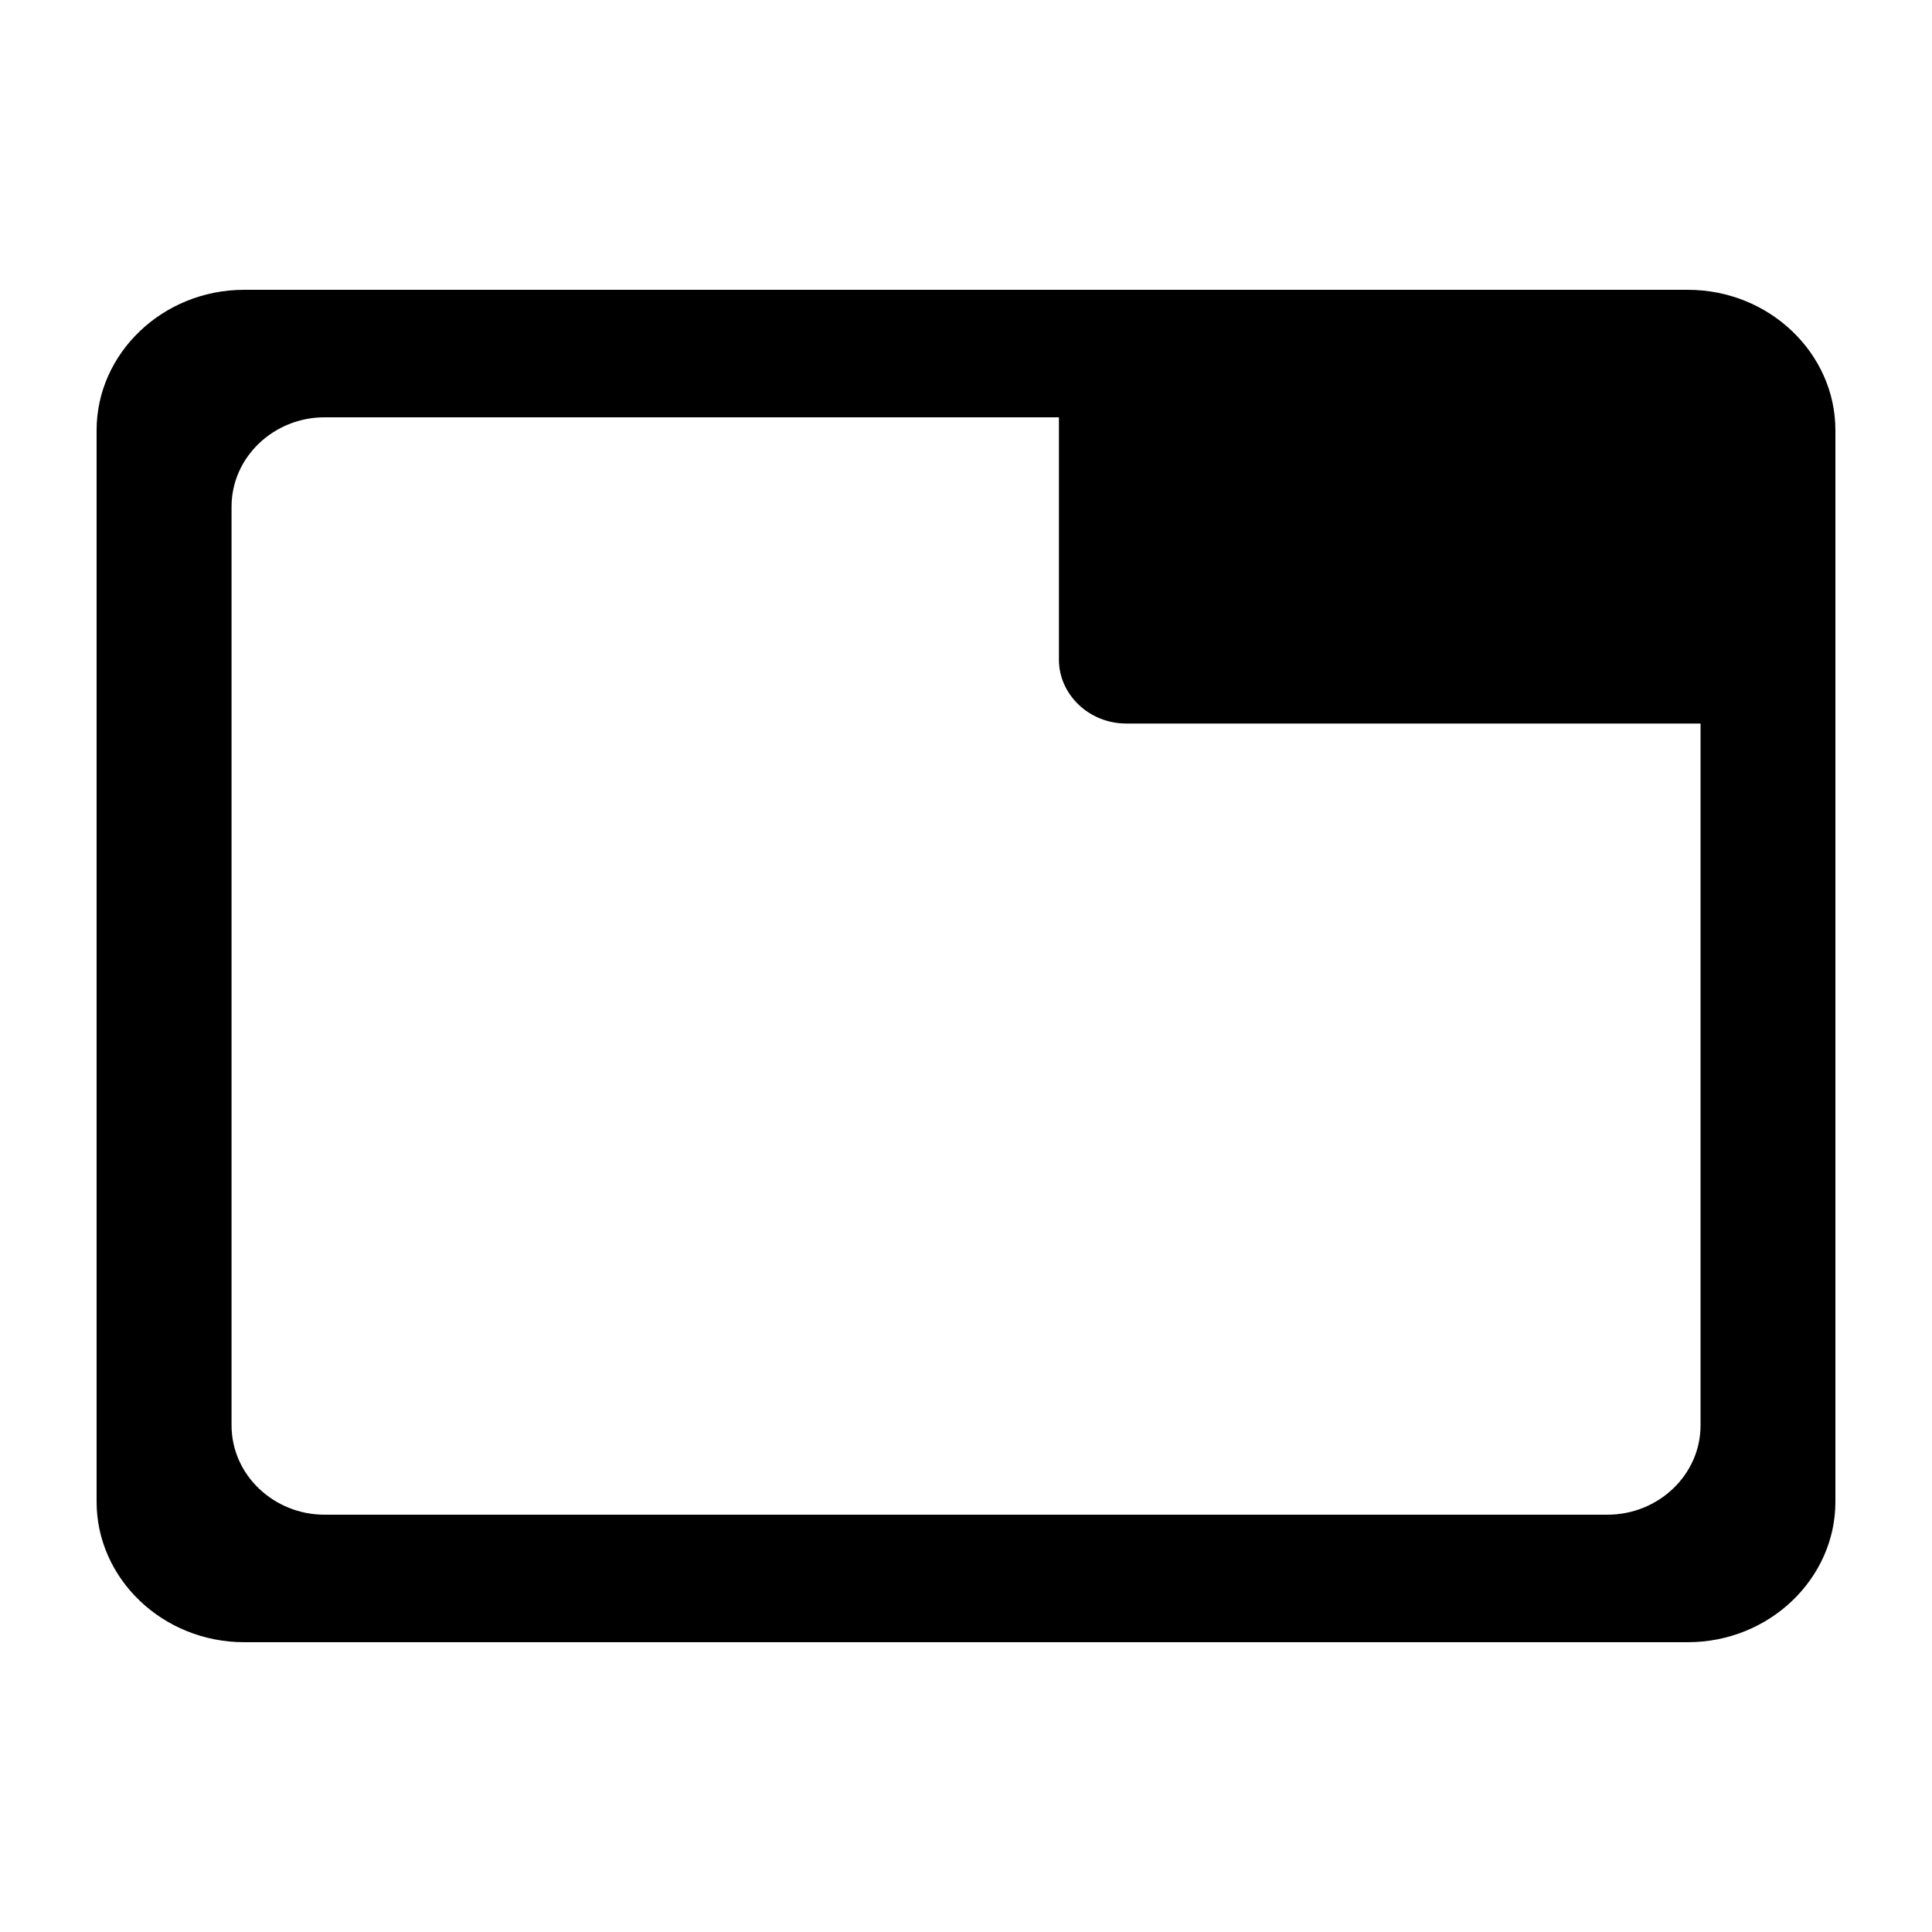 <svg viewBox="0 0 20 20" xmlns="http://www.w3.org/2000/svg">
<path d="M10.962 6.83V4.32H3.359C2.836 4.32 2.397 4.73 2.397 5.245V14.755C2.397 15.27 2.836 15.68 3.359 15.68H16.641C17.165 15.68 17.604 15.27 17.604 14.755V7.49H11.66C11.27 7.49 10.962 7.186 10.962 6.83ZM2.528 3H17.472C18.318 3 19 3.66 19 4.453V15.547C19 16.34 18.318 17 17.472 17H2.528C1.682 17 1 16.34 1 15.547V4.453C1 3.66 1.682 3 2.528 3Z" />
</svg>
